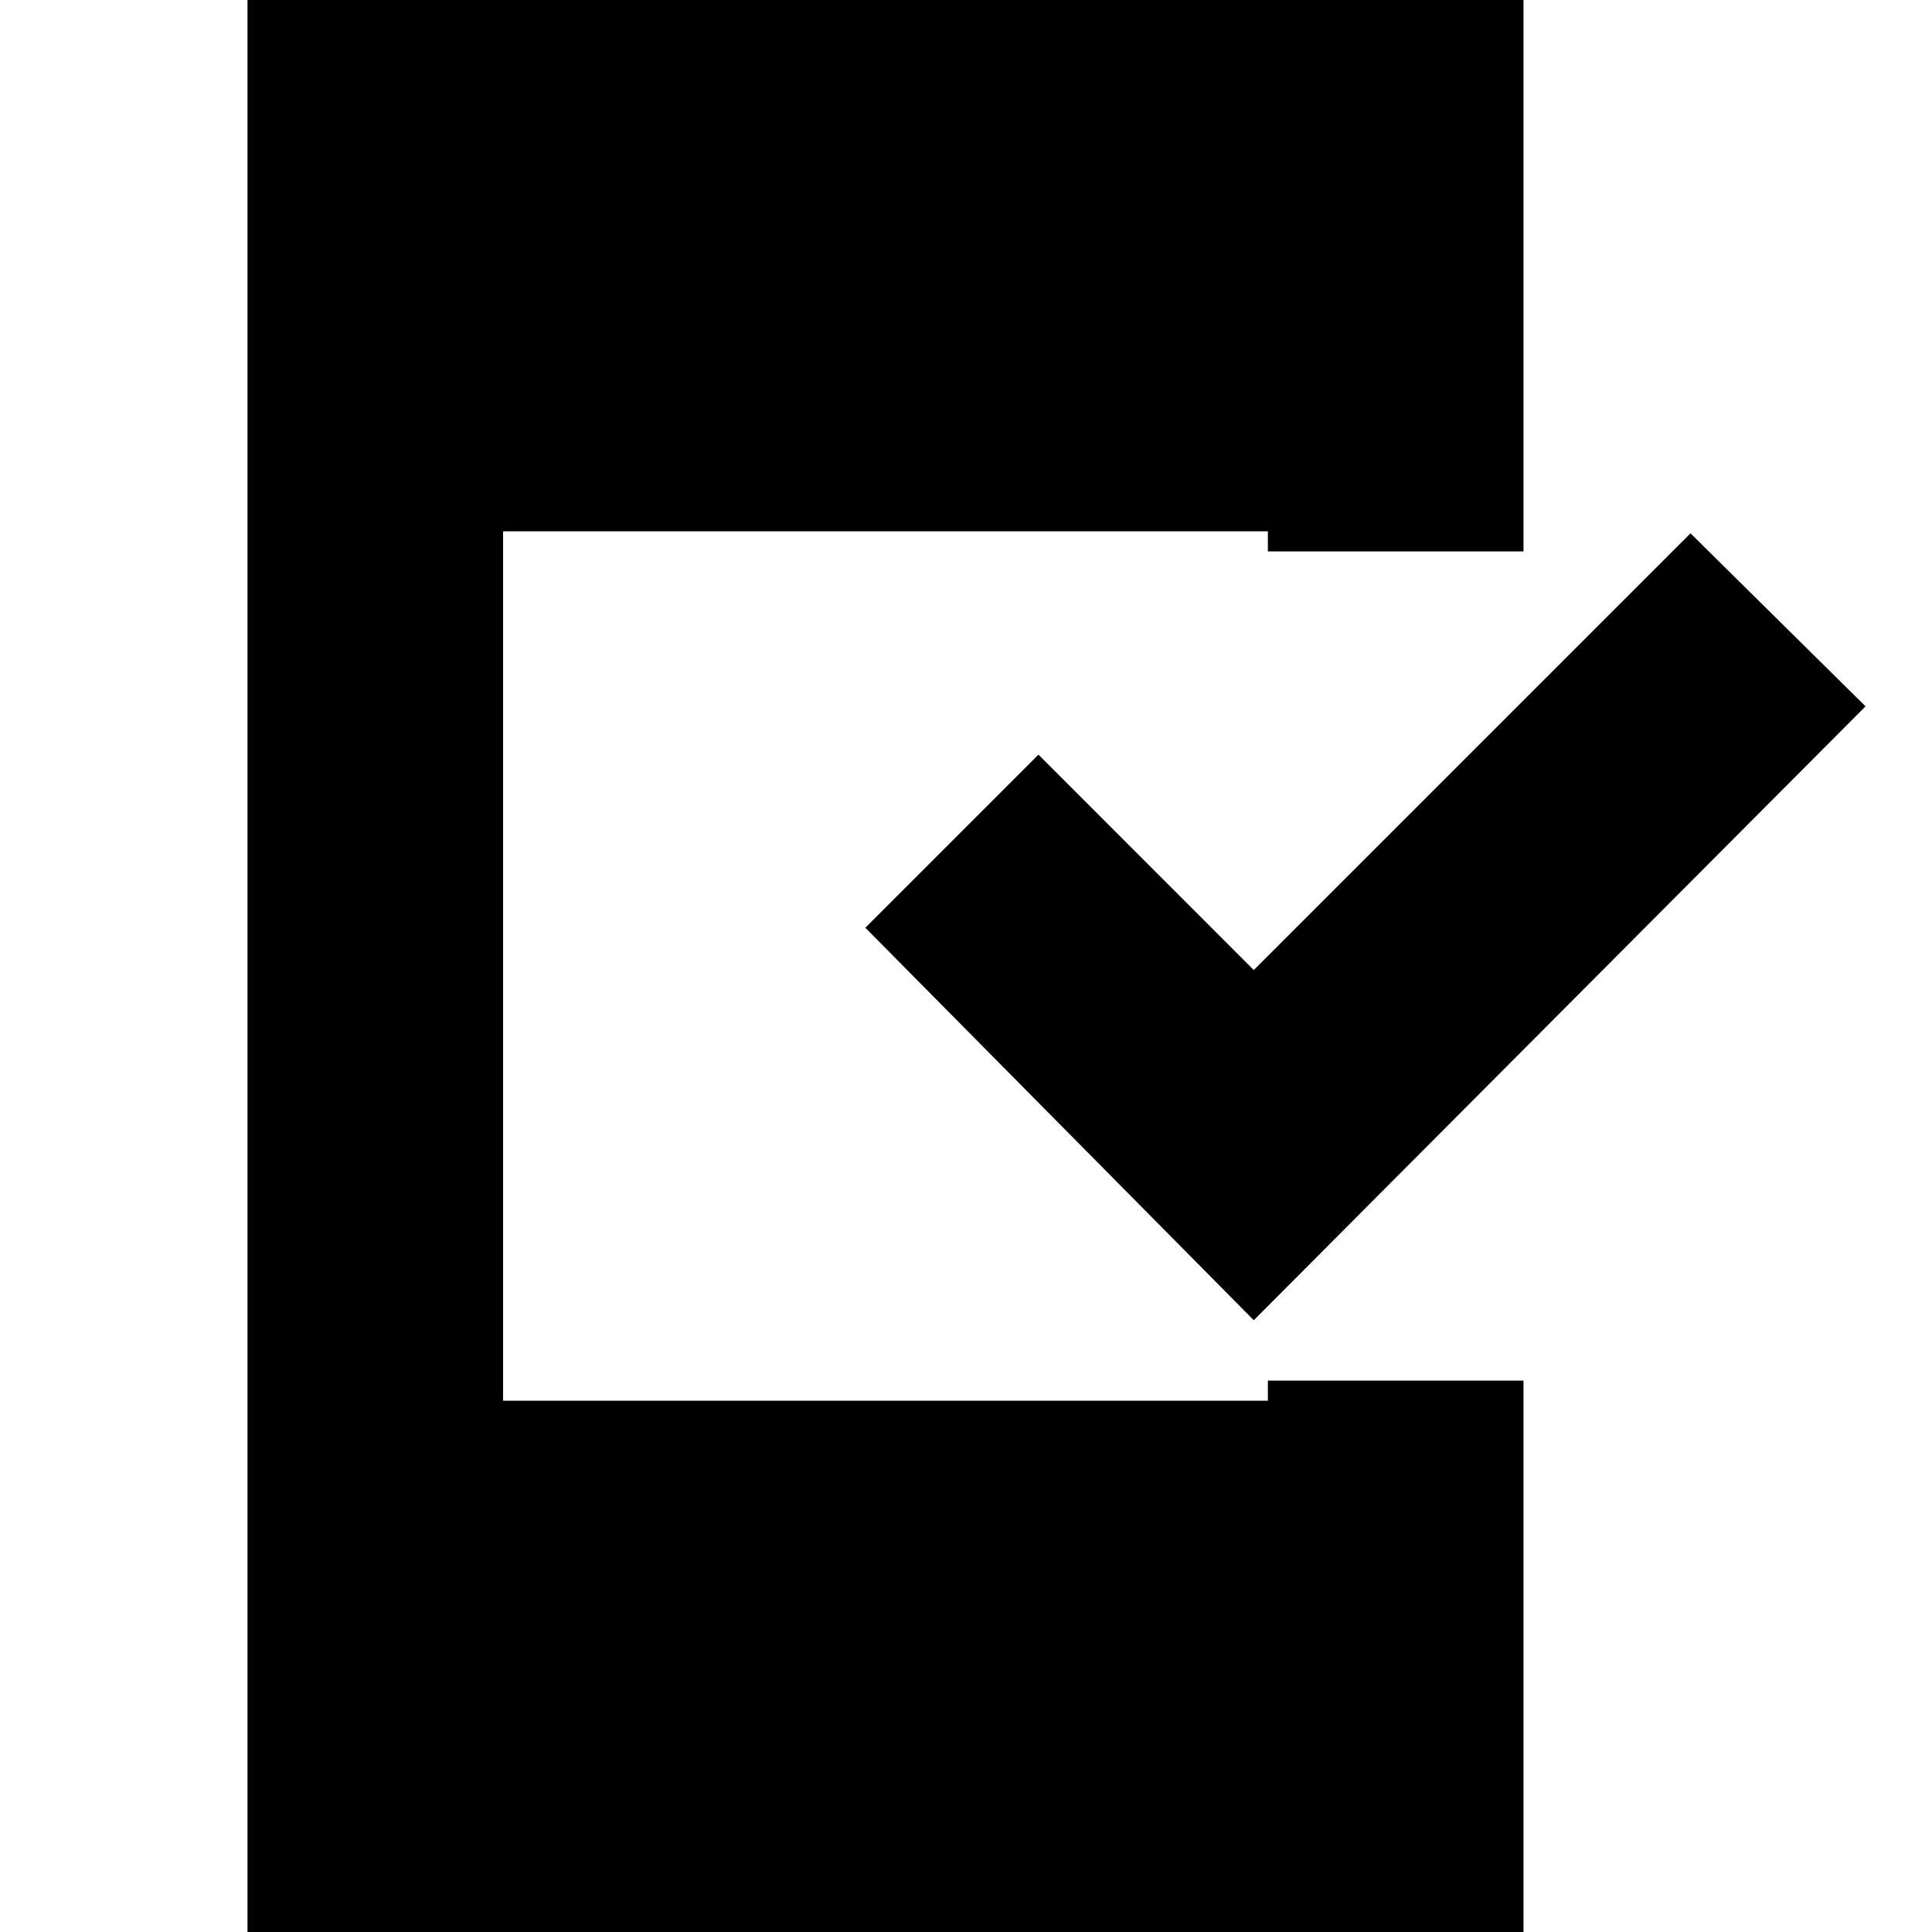 <svg xmlns="http://www.w3.org/2000/svg" height="20" width="20"><path d="M12.979 13.667 8.958 9.604l1.792-1.792 2.229 2.23L17.5 5.521l1.812 1.791ZM2.562 20V0h13.209v5.708h-2.646V5.5H5.208v9h7.917v-.208h2.646V20Z"/></svg>